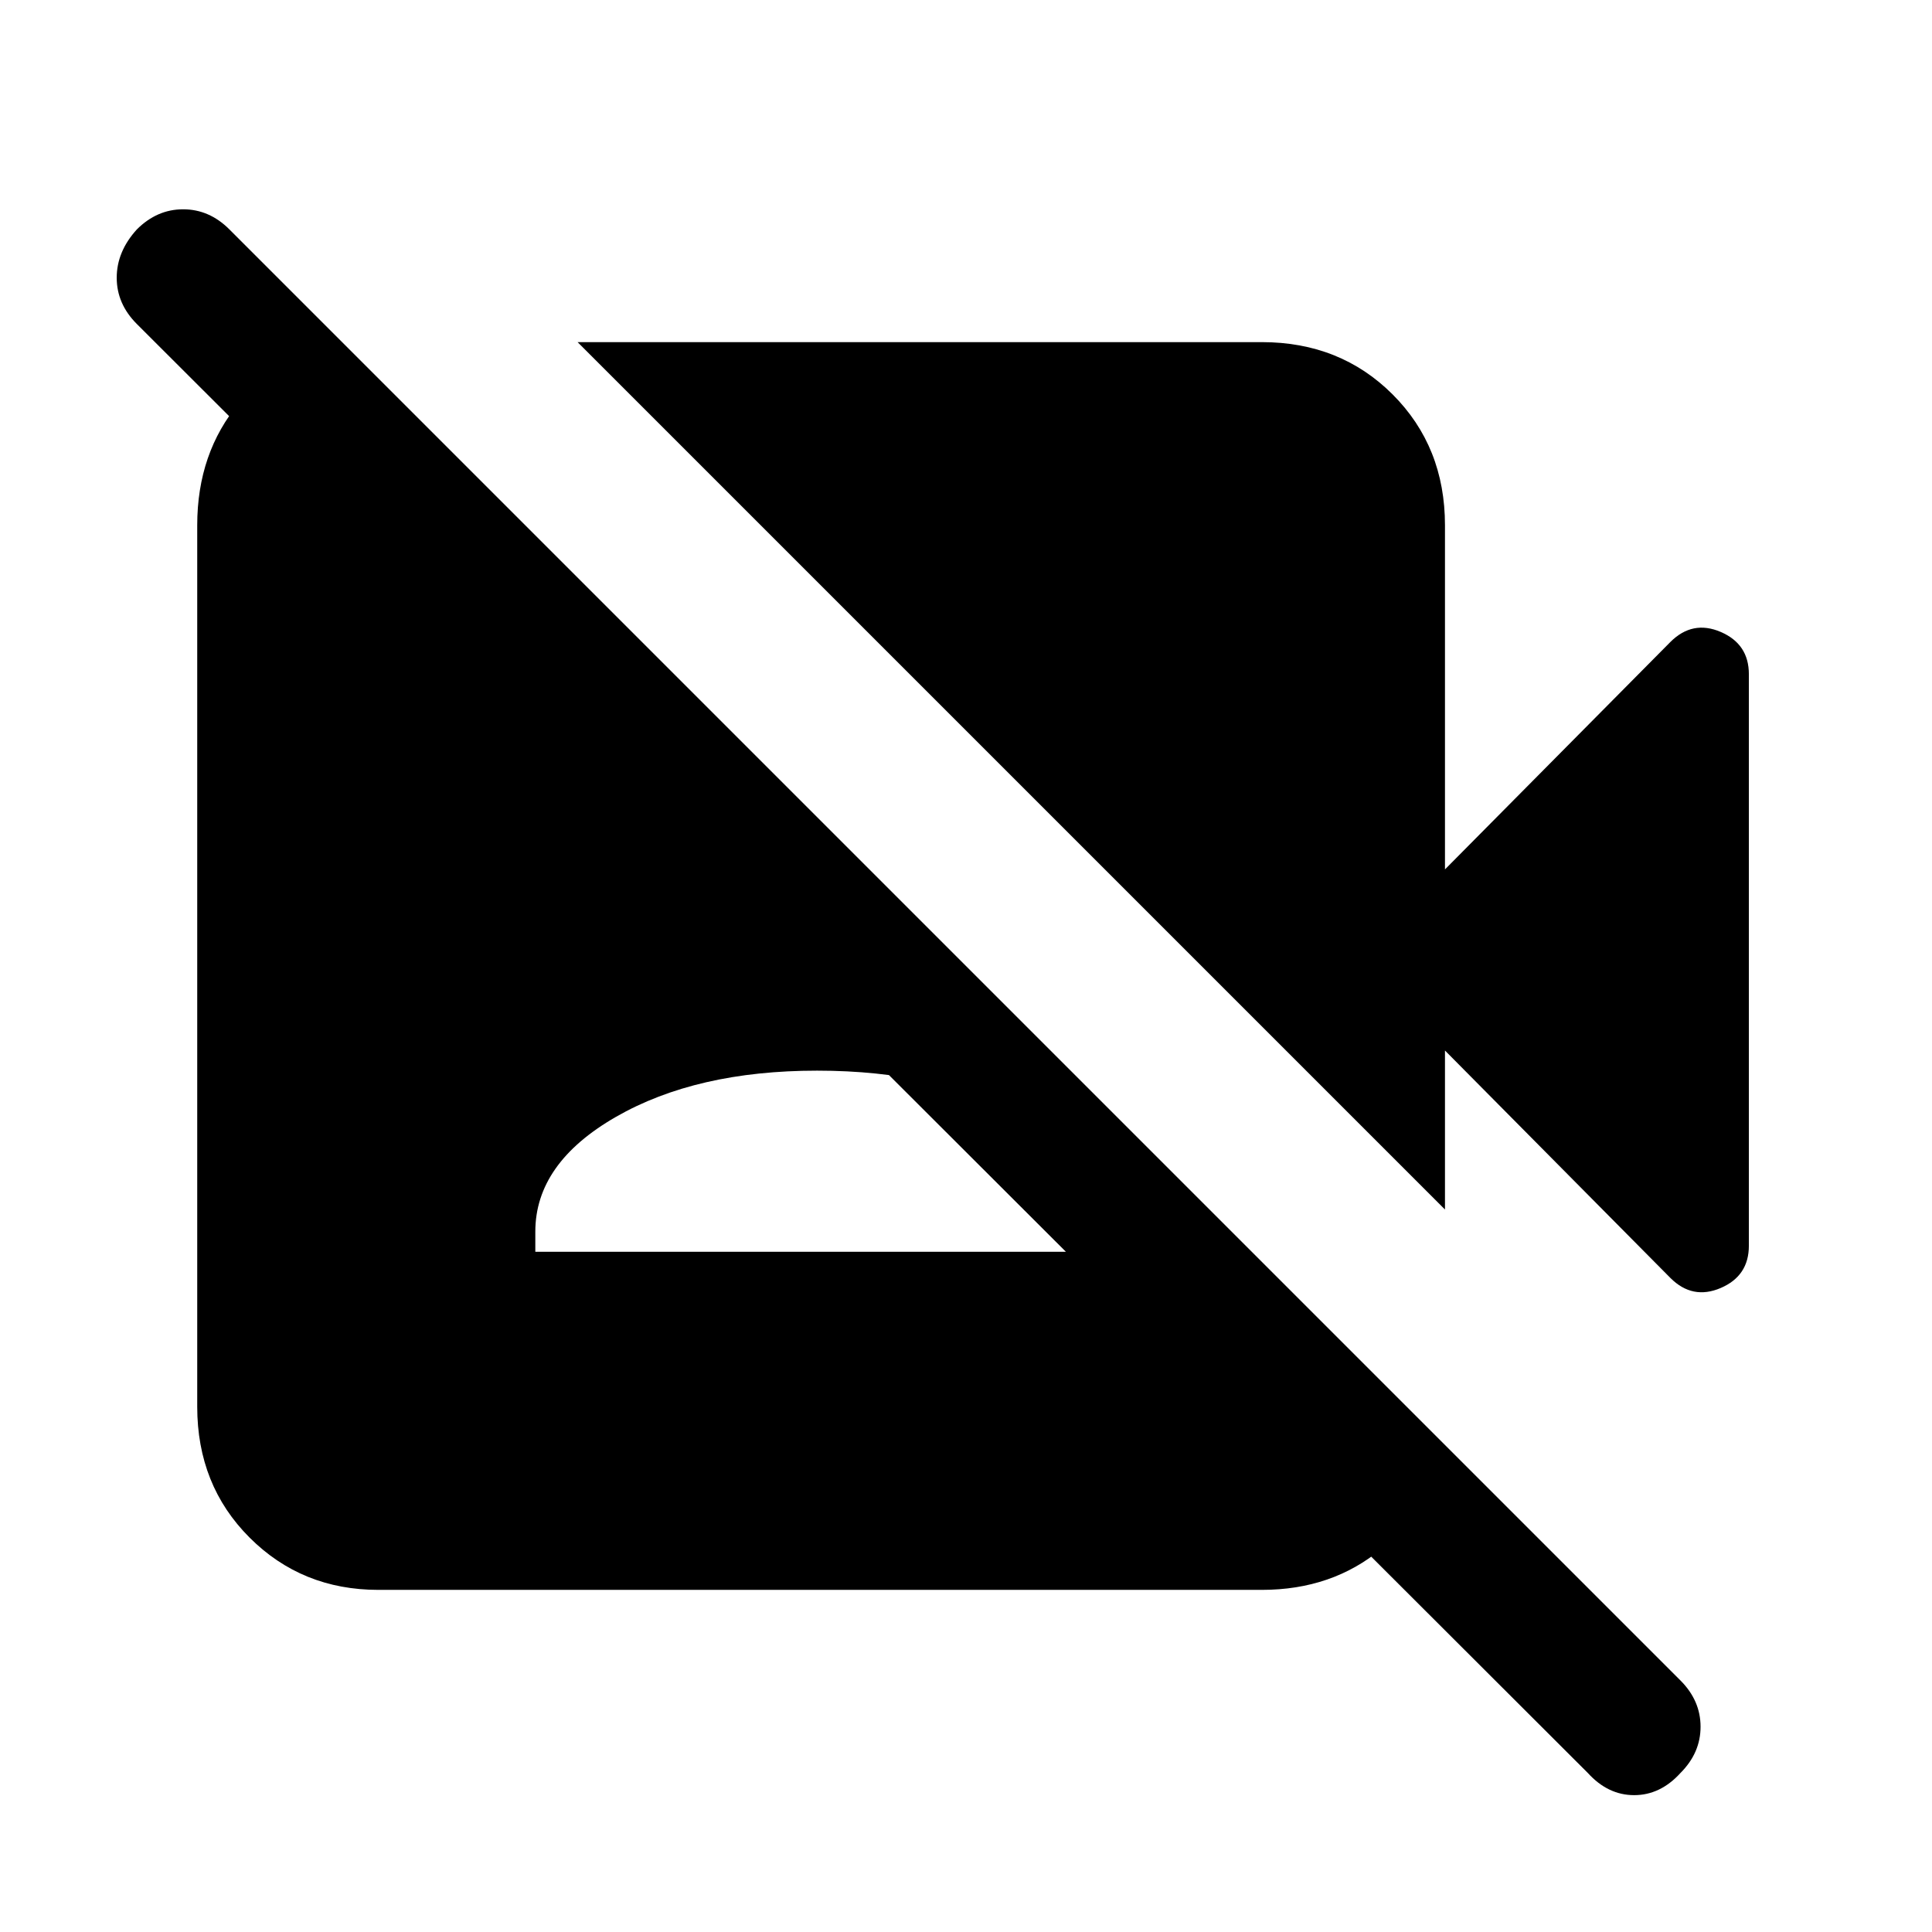 <svg xmlns="http://www.w3.org/2000/svg" height="24" width="24"><path d="m20.75 15.875-2.8-2.825v1.975L7.175 4.25h8.5q.975 0 1.625.65t.65 1.625V10.8l2.8-2.825q.275-.275.625-.125.35.15.35.525v7.1q0 .375-.35.525-.35.15-.625-.125Zm-1.025 6.15L1.7 4.025q-.25-.25-.25-.575 0-.325.25-.6.25-.25.575-.25.325 0 .575.25l18.025 18.025q.25.25.25.575 0 .325-.25.575-.25.275-.575.275-.325 0-.575-.275ZM4.275 4.3l13.6 13.575q-.1.85-.712 1.363-.613.512-1.488.512H4.7q-.95 0-1.6-.65-.65-.65-.65-1.625V6.525q0-.9.525-1.525.525-.625 1.3-.7ZM6.65 15.55h7.025v-.25q0-.85-1-1.425-1-.575-2.525-.575-1.5 0-2.5.575t-1 1.425Z"/></svg>